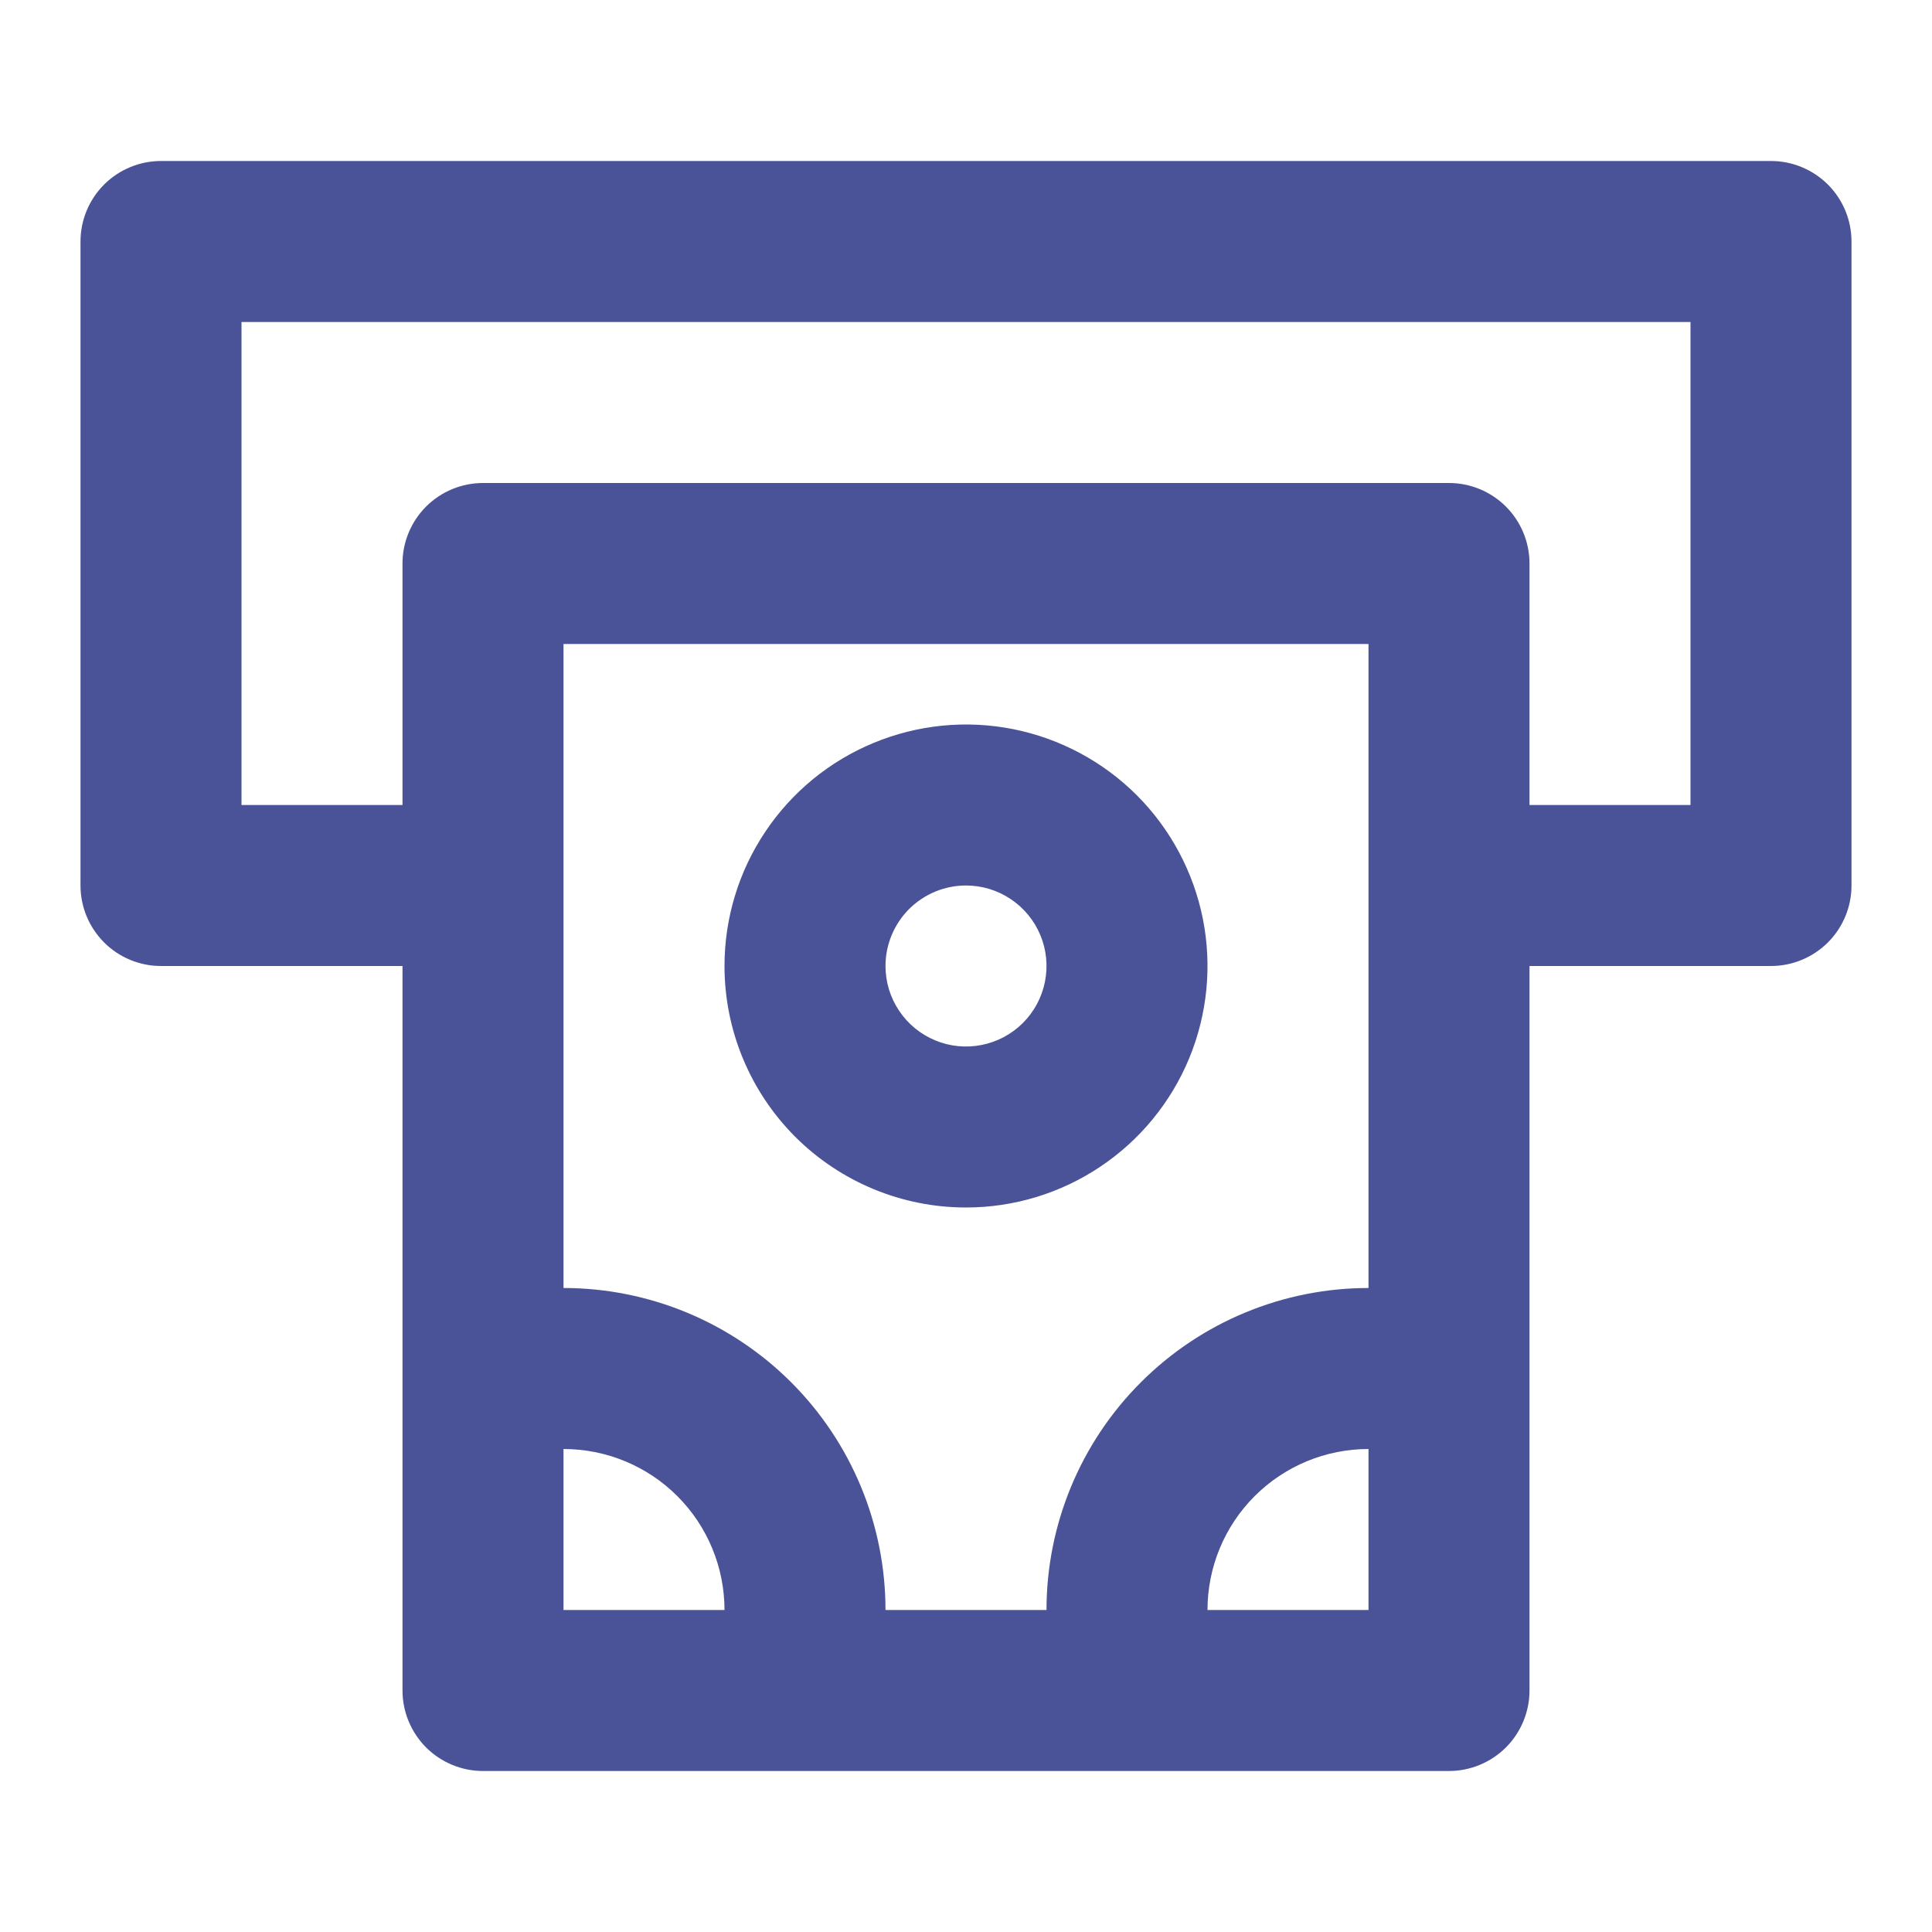 <svg width="30" height="30" viewBox="0 0 30 30" fill="none" xmlns="http://www.w3.org/2000/svg">
<path d="M27.5 2.5H2.5C2.168 2.5 1.851 2.632 1.616 2.866C1.382 3.101 1.25 3.418 1.25 3.75V13.75C1.25 14.082 1.382 14.399 1.616 14.634C1.851 14.868 2.168 15 2.5 15H6.25V26.25C6.25 26.581 6.382 26.899 6.616 27.134C6.851 27.368 7.168 27.5 7.5 27.5H22.5C22.831 27.5 23.149 27.368 23.384 27.134C23.618 26.899 23.75 26.581 23.75 26.25V15H27.5C27.831 15 28.149 14.868 28.384 14.634C28.618 14.399 28.75 14.082 28.75 13.75V3.75C28.75 3.418 28.618 3.101 28.384 2.866C28.149 2.632 27.831 2.5 27.5 2.5V2.5ZM8.75 25V22.5C9.413 22.5 10.049 22.763 10.518 23.232C10.987 23.701 11.25 24.337 11.25 25H8.75ZM21.25 25H18.75C18.75 24.337 19.013 23.701 19.482 23.232C19.951 22.763 20.587 22.5 21.25 22.5V25ZM21.25 20C19.924 20 18.652 20.527 17.715 21.465C16.777 22.402 16.25 23.674 16.25 25H13.75C13.75 23.674 13.223 22.402 12.286 21.465C11.348 20.527 10.076 20 8.75 20V10H21.25V20ZM26.25 12.5H23.75V8.75C23.75 8.418 23.618 8.101 23.384 7.866C23.149 7.632 22.831 7.5 22.5 7.5H7.5C7.168 7.5 6.851 7.632 6.616 7.866C6.382 8.101 6.25 8.418 6.25 8.75V12.5H3.75V5H26.25V12.5ZM15 18.75C15.742 18.75 16.467 18.53 17.083 18.118C17.7 17.706 18.181 17.12 18.465 16.435C18.748 15.75 18.823 14.996 18.678 14.268C18.533 13.541 18.176 12.873 17.652 12.348C17.127 11.824 16.459 11.467 15.732 11.322C15.004 11.177 14.25 11.252 13.565 11.536C12.88 11.819 12.294 12.3 11.882 12.917C11.47 13.533 11.25 14.258 11.25 15C11.25 15.995 11.645 16.948 12.348 17.652C13.052 18.355 14.005 18.75 15 18.75ZM15 13.75C15.247 13.75 15.489 13.823 15.694 13.961C15.9 14.098 16.06 14.293 16.155 14.522C16.25 14.75 16.274 15.001 16.226 15.244C16.178 15.486 16.059 15.709 15.884 15.884C15.709 16.059 15.486 16.178 15.244 16.226C15.001 16.274 14.75 16.25 14.522 16.155C14.293 16.06 14.098 15.9 13.961 15.694C13.823 15.489 13.75 15.247 13.75 15C13.75 14.668 13.882 14.351 14.116 14.116C14.351 13.882 14.668 13.75 15 13.75V13.75Z" fill="#4A5397"/>
</svg>
